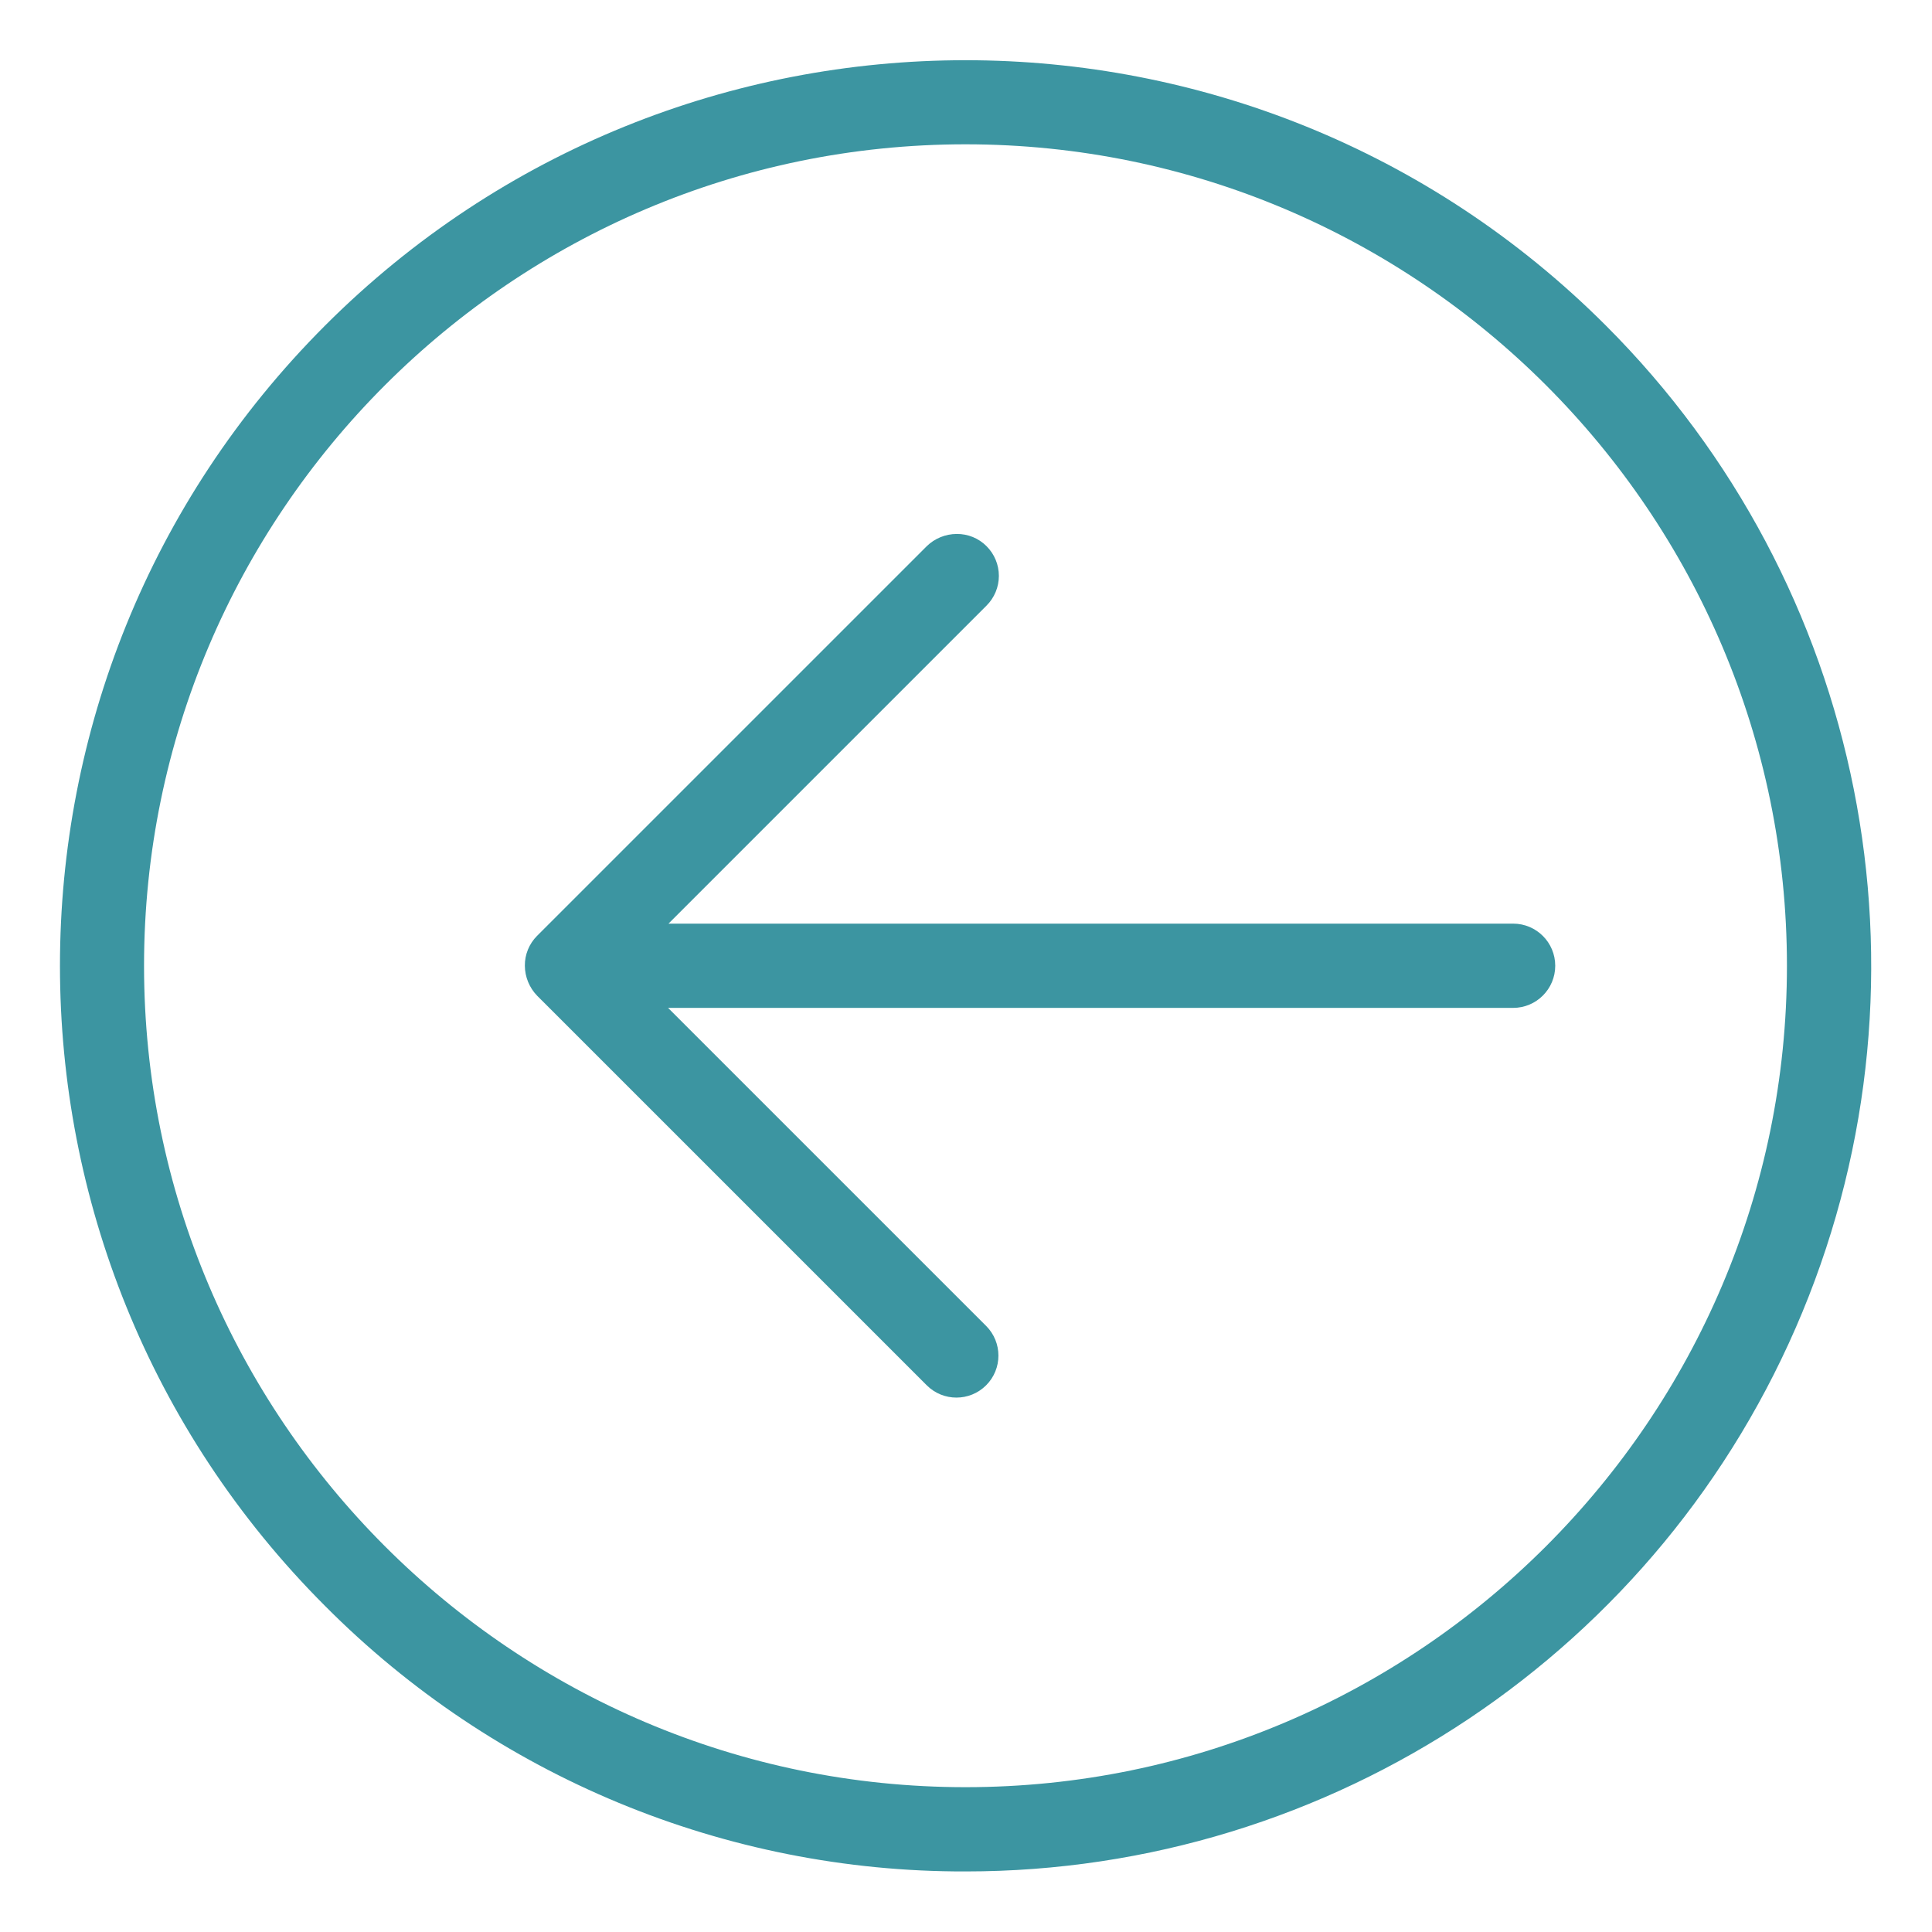 <svg width="72" height="72" viewBox="0 0 72 72" fill="none" xmlns="http://www.w3.org/2000/svg">
<path d="M34.537 51.626C35.148 52.237 36.138 52.237 36.75 51.626C37.361 51.016 37.361 50.024 36.75 49.413L24.897 37.561L56.389 37.561C57.256 37.561 57.959 36.858 57.959 35.991C57.959 35.123 57.256 34.421 56.389 34.421L24.913 34.421L36.766 22.568C37.06 22.275 37.225 21.876 37.225 21.461C37.225 21.046 37.06 20.648 36.766 20.355C36.472 20.058 36.069 19.894 35.651 19.899C35.235 19.901 34.835 20.064 34.537 20.355L20.015 34.876C19.72 35.172 19.555 35.573 19.56 35.991C19.563 36.407 19.726 36.805 20.015 37.105L34.537 51.626Z" fill="#3C95A1"/>
<path d="M35.981 69.743C49.633 69.746 61.941 61.523 67.165 48.91C72.389 36.297 69.499 21.779 59.843 12.129C46.664 -1.051 25.297 -1.051 12.118 12.129C-1.06 25.307 -1.06 46.674 12.118 59.853C18.433 66.203 27.025 69.765 35.981 69.743ZM35.981 5.378C52.857 5.378 66.594 19.114 66.594 35.991C66.594 52.867 52.857 66.603 35.981 66.603C19.105 66.603 5.368 52.867 5.368 35.991C5.368 19.114 19.105 5.378 35.981 5.378Z" fill="#3C95A1"/>
</svg>

